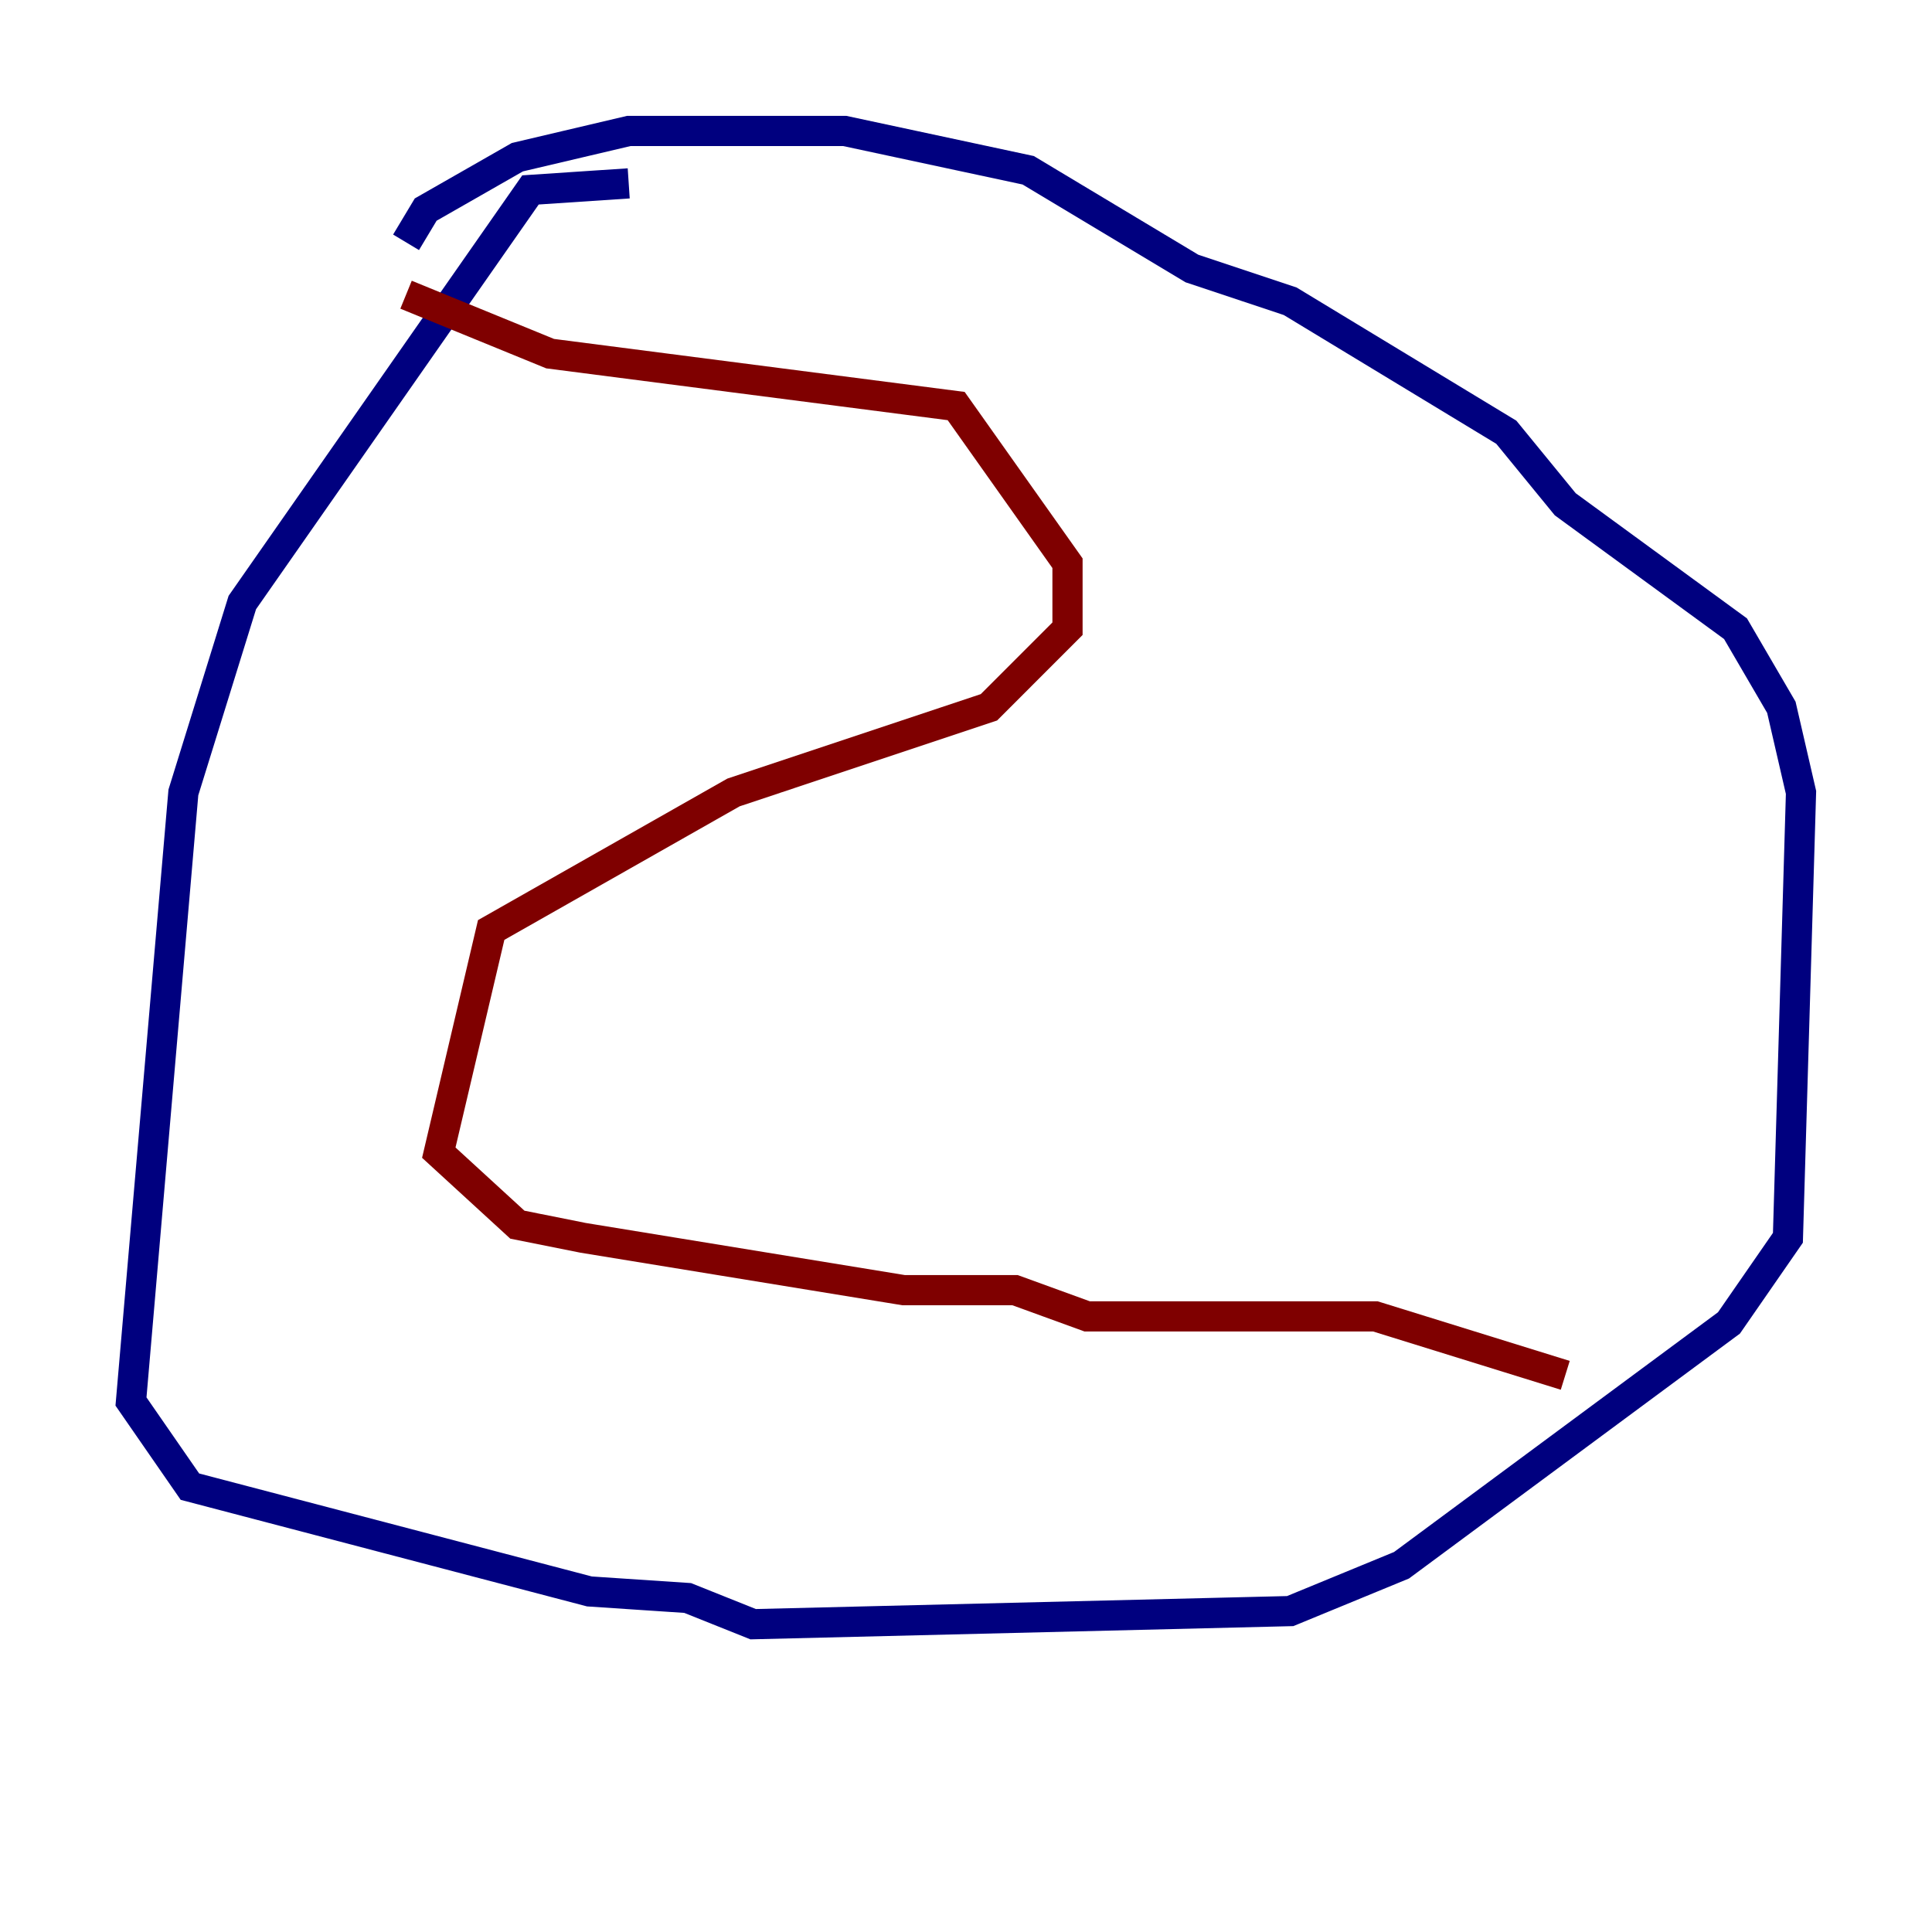 <?xml version="1.0" encoding="utf-8" ?>
<svg baseProfile="tiny" height="128" version="1.2" viewBox="0,0,128,128" width="128" xmlns="http://www.w3.org/2000/svg" xmlns:ev="http://www.w3.org/2001/xml-events" xmlns:xlink="http://www.w3.org/1999/xlink"><defs /><polyline fill="none" points="41.654,12.149 35.146,12.583 16.054,39.919 12.149,52.502 8.678,92.854 12.583,98.495 39.051,105.437 45.559,105.871 49.898,107.607 85.478,106.739 92.854,103.702 114.549,87.647 118.454,82.007 119.322,52.502 118.02,46.861 114.983,41.654 103.702,33.41 99.797,28.637 85.478,19.959 78.969,17.79 68.122,11.281 55.973,8.678 41.654,8.678 34.278,10.414 28.203,13.885 26.902,16.054" stroke="#00007f" stroke-width="2" /><polyline fill="none" points="26.902,19.525 36.447,23.43 63.349,26.902 70.725,37.315 70.725,41.654 65.519,46.861 48.597,52.502 32.542,61.614 29.071,76.366 34.278,81.139 38.617,82.007 59.878,85.478 67.254,85.478 72.027,87.214 91.119,87.214 103.702,91.119" stroke="#7f0000" stroke-width="2" /></svg>